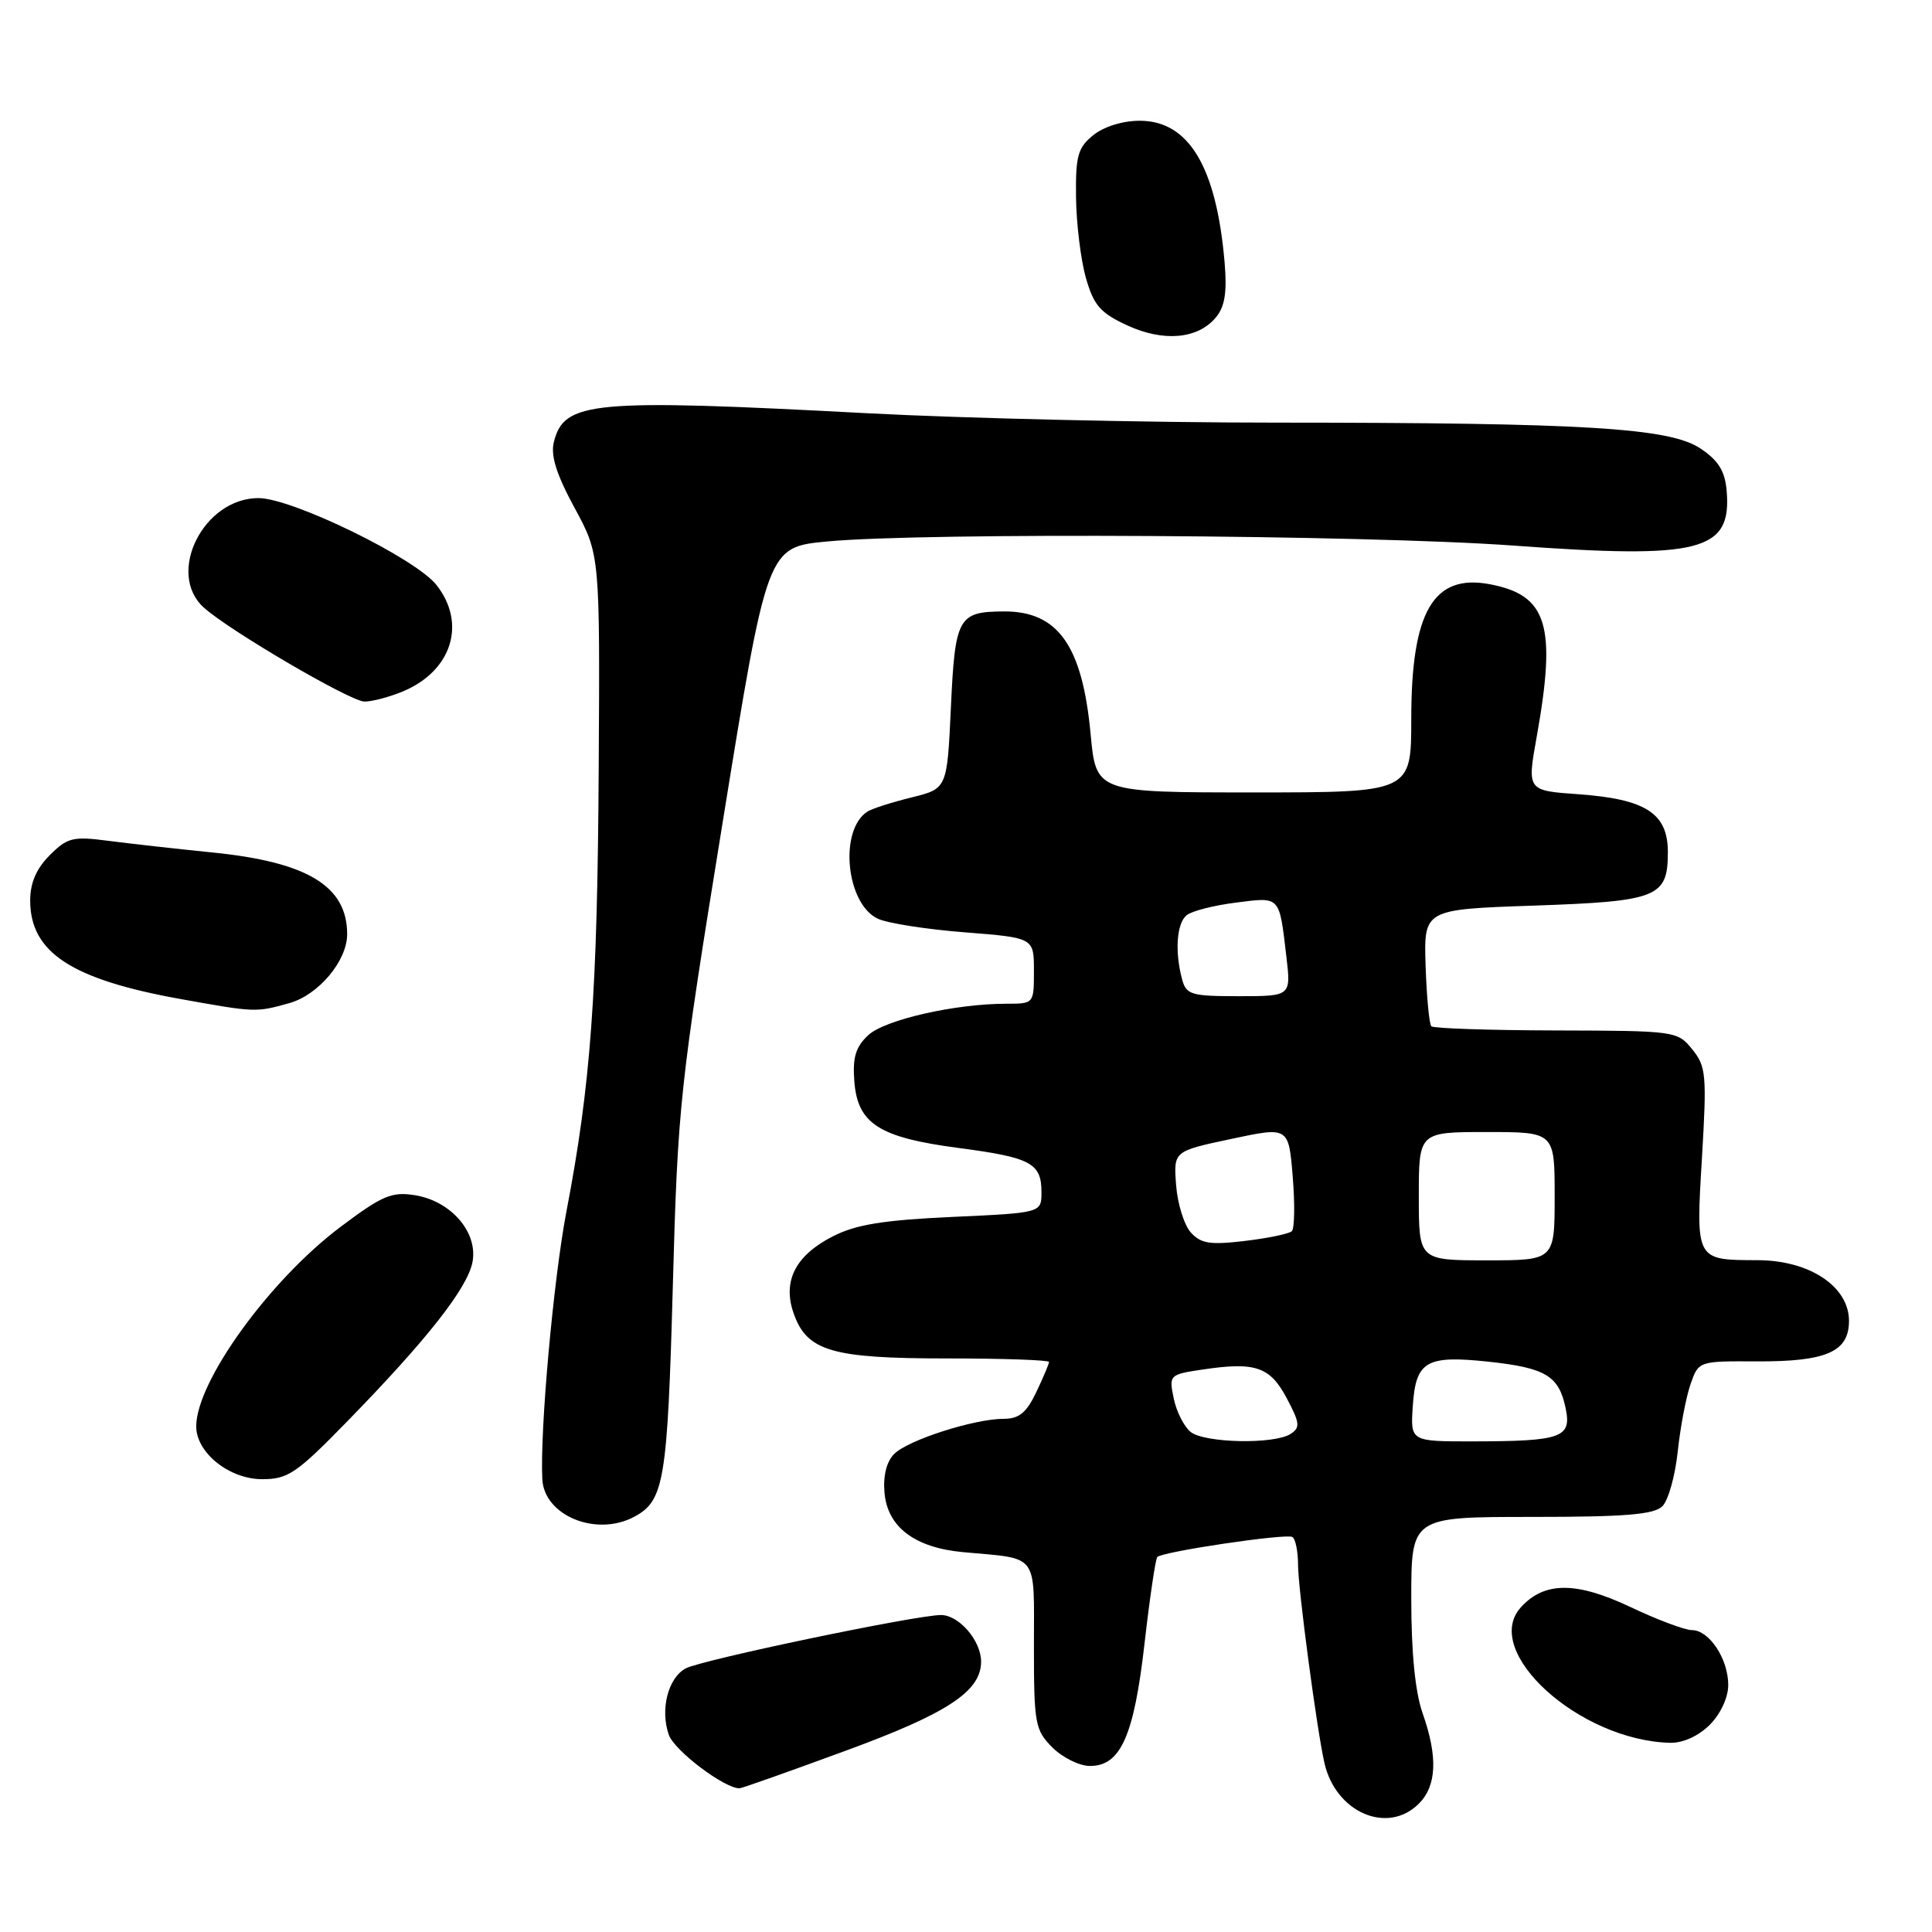 <?xml version="1.0" encoding="UTF-8" standalone="no"?>
<!DOCTYPE svg PUBLIC "-//W3C//DTD SVG 1.1//EN" "http://www.w3.org/Graphics/SVG/1.1/DTD/svg11.dtd" >
<svg xmlns="http://www.w3.org/2000/svg" xmlns:xlink="http://www.w3.org/1999/xlink" version="1.1" viewBox="0 0 256 256">
 <g >
 <path fill="currentColor"
d=" M 188.00 239.00 C 190.38 236.62 190.54 232.79 188.50 227.00 C 187.52 224.22 187.00 218.98 187.00 211.87 C 187.00 201.00 187.00 201.00 202.93 201.00 C 215.36 201.00 219.17 200.69 220.28 199.58 C 221.06 198.80 221.97 195.54 222.31 192.33 C 222.65 189.12 223.41 185.12 224.00 183.43 C 225.07 180.35 225.07 180.35 232.79 180.39 C 242.03 180.43 245.00 179.12 245.00 175.02 C 245.00 170.47 239.78 167.00 232.91 166.98 C 224.64 166.96 224.70 167.07 225.52 153.38 C 226.17 142.41 226.07 141.31 224.23 139.04 C 222.27 136.62 222.01 136.58 206.20 136.54 C 197.38 136.52 189.94 136.27 189.66 135.99 C 189.38 135.71 189.04 132.11 188.90 127.99 C 188.66 120.50 188.66 120.50 203.18 120.00 C 219.68 119.43 221.00 118.91 221.00 112.90 C 221.00 107.77 218.08 105.88 209.14 105.24 C 202.34 104.76 202.34 104.76 203.62 97.63 C 206.27 82.83 205.04 78.85 197.39 77.41 C 189.93 76.01 187.00 81.04 187.00 95.25 C 187.00 105.00 187.00 105.00 166.12 105.00 C 145.23 105.00 145.23 105.00 144.51 97.25 C 143.42 85.55 140.19 80.98 133.03 81.02 C 126.96 81.04 126.55 81.79 126.00 93.71 C 125.50 104.50 125.50 104.50 120.80 105.66 C 118.21 106.30 115.60 107.13 114.99 107.51 C 111.13 109.89 112.08 119.80 116.35 121.75 C 117.65 122.34 122.83 123.15 127.86 123.54 C 137.00 124.26 137.00 124.26 137.00 128.63 C 137.00 133.00 137.00 133.00 133.33 133.00 C 126.55 133.00 117.24 135.12 115.04 137.17 C 113.39 138.71 112.96 140.12 113.20 143.24 C 113.62 148.90 116.46 150.72 127.00 152.11 C 136.61 153.37 138.00 154.12 138.00 157.98 C 138.00 160.71 138.00 160.71 126.16 161.25 C 117.03 161.67 113.41 162.26 110.36 163.82 C 105.41 166.34 103.67 169.74 105.15 173.99 C 106.90 179.03 110.17 180.00 125.45 180.00 C 132.90 180.00 139.00 180.21 139.00 180.47 C 139.00 180.72 138.24 182.52 137.31 184.47 C 136.02 187.19 135.03 188.00 133.00 188.00 C 129.10 188.00 120.33 190.81 118.49 192.65 C 117.48 193.66 117.00 195.54 117.20 197.78 C 117.59 202.34 121.20 205.08 127.64 205.67 C 137.75 206.60 137.00 205.61 137.00 218.06 C 137.00 228.44 137.15 229.24 139.45 231.55 C 140.80 232.90 143.04 234.00 144.43 234.00 C 148.49 234.00 150.26 230.03 151.66 217.74 C 152.35 211.70 153.11 206.56 153.35 206.31 C 154.08 205.59 170.44 203.16 171.25 203.66 C 171.66 203.91 172.00 205.59 172.00 207.38 C 172.00 210.48 174.48 229.13 175.49 233.59 C 176.97 240.16 183.86 243.14 188.00 239.00 Z  M 112.00 232.00 C 125.55 227.04 130.00 224.11 130.00 220.17 C 130.00 217.40 127.07 214.00 124.69 214.00 C 121.40 214.00 92.97 219.94 90.86 221.07 C 88.52 222.33 87.45 226.53 88.62 229.87 C 89.36 231.97 96.00 236.99 98.00 236.96 C 98.28 236.96 104.58 234.73 112.00 232.00 Z  M 226.55 228.55 C 227.99 227.10 229.00 224.93 229.00 223.27 C 229.00 219.81 226.48 216.00 224.19 216.00 C 223.26 216.00 219.58 214.62 216.02 212.93 C 208.85 209.54 204.62 209.55 201.52 212.98 C 196.24 218.81 209.26 230.63 221.30 230.93 C 223.00 230.97 225.05 230.04 226.55 228.55 Z  M 84.04 200.98 C 88.00 198.86 88.44 196.26 89.15 170.50 C 89.81 146.42 90.05 144.15 95.75 109.00 C 101.66 72.50 101.66 72.50 109.58 71.75 C 122.44 70.52 181.03 70.87 200.50 72.29 C 225.36 74.11 229.48 73.05 228.79 65.03 C 228.57 62.43 227.71 61.03 225.34 59.44 C 221.24 56.69 210.07 56.01 168.99 56.00 C 152.20 56.00 127.90 55.44 114.99 54.76 C 78.38 52.82 74.75 53.15 73.39 58.57 C 72.94 60.37 73.72 62.84 76.13 67.29 C 79.50 73.50 79.50 73.50 79.33 102.00 C 79.16 131.69 78.28 143.69 75.06 160.50 C 73.34 169.49 71.53 189.53 71.86 196.00 C 72.10 200.84 79.01 203.67 84.04 200.98 Z  M 46.10 188.25 C 56.59 177.49 61.90 170.73 62.60 167.27 C 63.38 163.33 59.79 159.14 54.97 158.37 C 51.90 157.88 50.64 158.42 45.12 162.57 C 35.70 169.65 26.00 183.07 26.00 189.01 C 26.00 192.49 30.38 196.00 34.73 196.00 C 38.17 196.00 39.28 195.25 46.10 188.25 Z  M 38.30 132.93 C 42.18 131.86 45.99 127.34 46.00 123.80 C 46.01 117.42 40.75 114.22 28.17 112.96 C 23.40 112.48 17.18 111.78 14.33 111.41 C 9.65 110.80 8.93 110.98 6.58 113.33 C 4.82 115.09 4.00 116.99 4.00 119.32 C 4.00 126.21 9.48 129.79 24.00 132.39 C 33.85 134.16 33.89 134.16 38.30 132.93 Z  M 53.40 91.61 C 59.87 88.90 61.85 82.62 57.84 77.52 C 55.05 73.97 38.72 66.00 34.25 66.00 C 26.96 66.00 21.98 75.96 27.00 80.50 C 30.36 83.54 46.38 92.92 48.28 92.96 C 49.26 92.98 51.57 92.37 53.40 91.61 Z  M 161.11 42.06 C 162.30 40.63 162.60 38.74 162.27 34.81 C 161.19 22.13 157.53 16.00 151.02 16.00 C 148.77 16.00 146.26 16.78 144.86 17.91 C 142.81 19.58 142.51 20.66 142.58 26.16 C 142.62 29.65 143.21 34.45 143.89 36.83 C 144.92 40.45 145.80 41.46 149.31 43.09 C 154.16 45.34 158.71 44.94 161.11 42.06 Z  M 157.78 189.75 C 156.91 189.06 155.89 187.07 155.53 185.32 C 154.88 182.20 154.95 182.13 159.28 181.48 C 166.33 180.42 168.28 181.08 170.50 185.27 C 172.25 188.57 172.31 189.17 171.00 190.01 C 168.83 191.40 159.66 191.22 157.78 189.75 Z  M 187.20 186.35 C 187.59 180.35 188.95 179.55 197.23 180.43 C 204.82 181.25 206.57 182.30 207.46 186.62 C 208.26 190.50 206.95 190.97 195.20 190.99 C 186.89 191.00 186.89 191.00 187.20 186.35 Z  M 188.00 158.50 C 188.00 150.00 188.00 150.00 197.00 150.00 C 206.00 150.00 206.00 150.00 206.00 158.50 C 206.00 167.00 206.00 167.00 197.00 167.00 C 188.00 167.00 188.00 167.00 188.00 158.50 Z  M 157.78 163.30 C 156.90 162.31 156.02 159.48 155.84 157.02 C 155.50 152.54 155.50 152.54 163.12 150.92 C 170.75 149.29 170.75 149.29 171.29 155.89 C 171.59 159.53 171.54 162.79 171.17 163.14 C 170.80 163.49 168.00 164.07 164.95 164.43 C 160.33 164.98 159.13 164.79 157.78 163.30 Z  M 156.63 129.75 C 155.64 126.06 155.92 122.31 157.25 121.26 C 157.94 120.71 160.87 119.96 163.77 119.60 C 169.69 118.84 169.50 118.64 170.45 126.75 C 171.07 132.00 171.07 132.00 164.15 132.00 C 157.82 132.00 157.18 131.81 156.63 129.75 Z "/>
</g>
</svg>